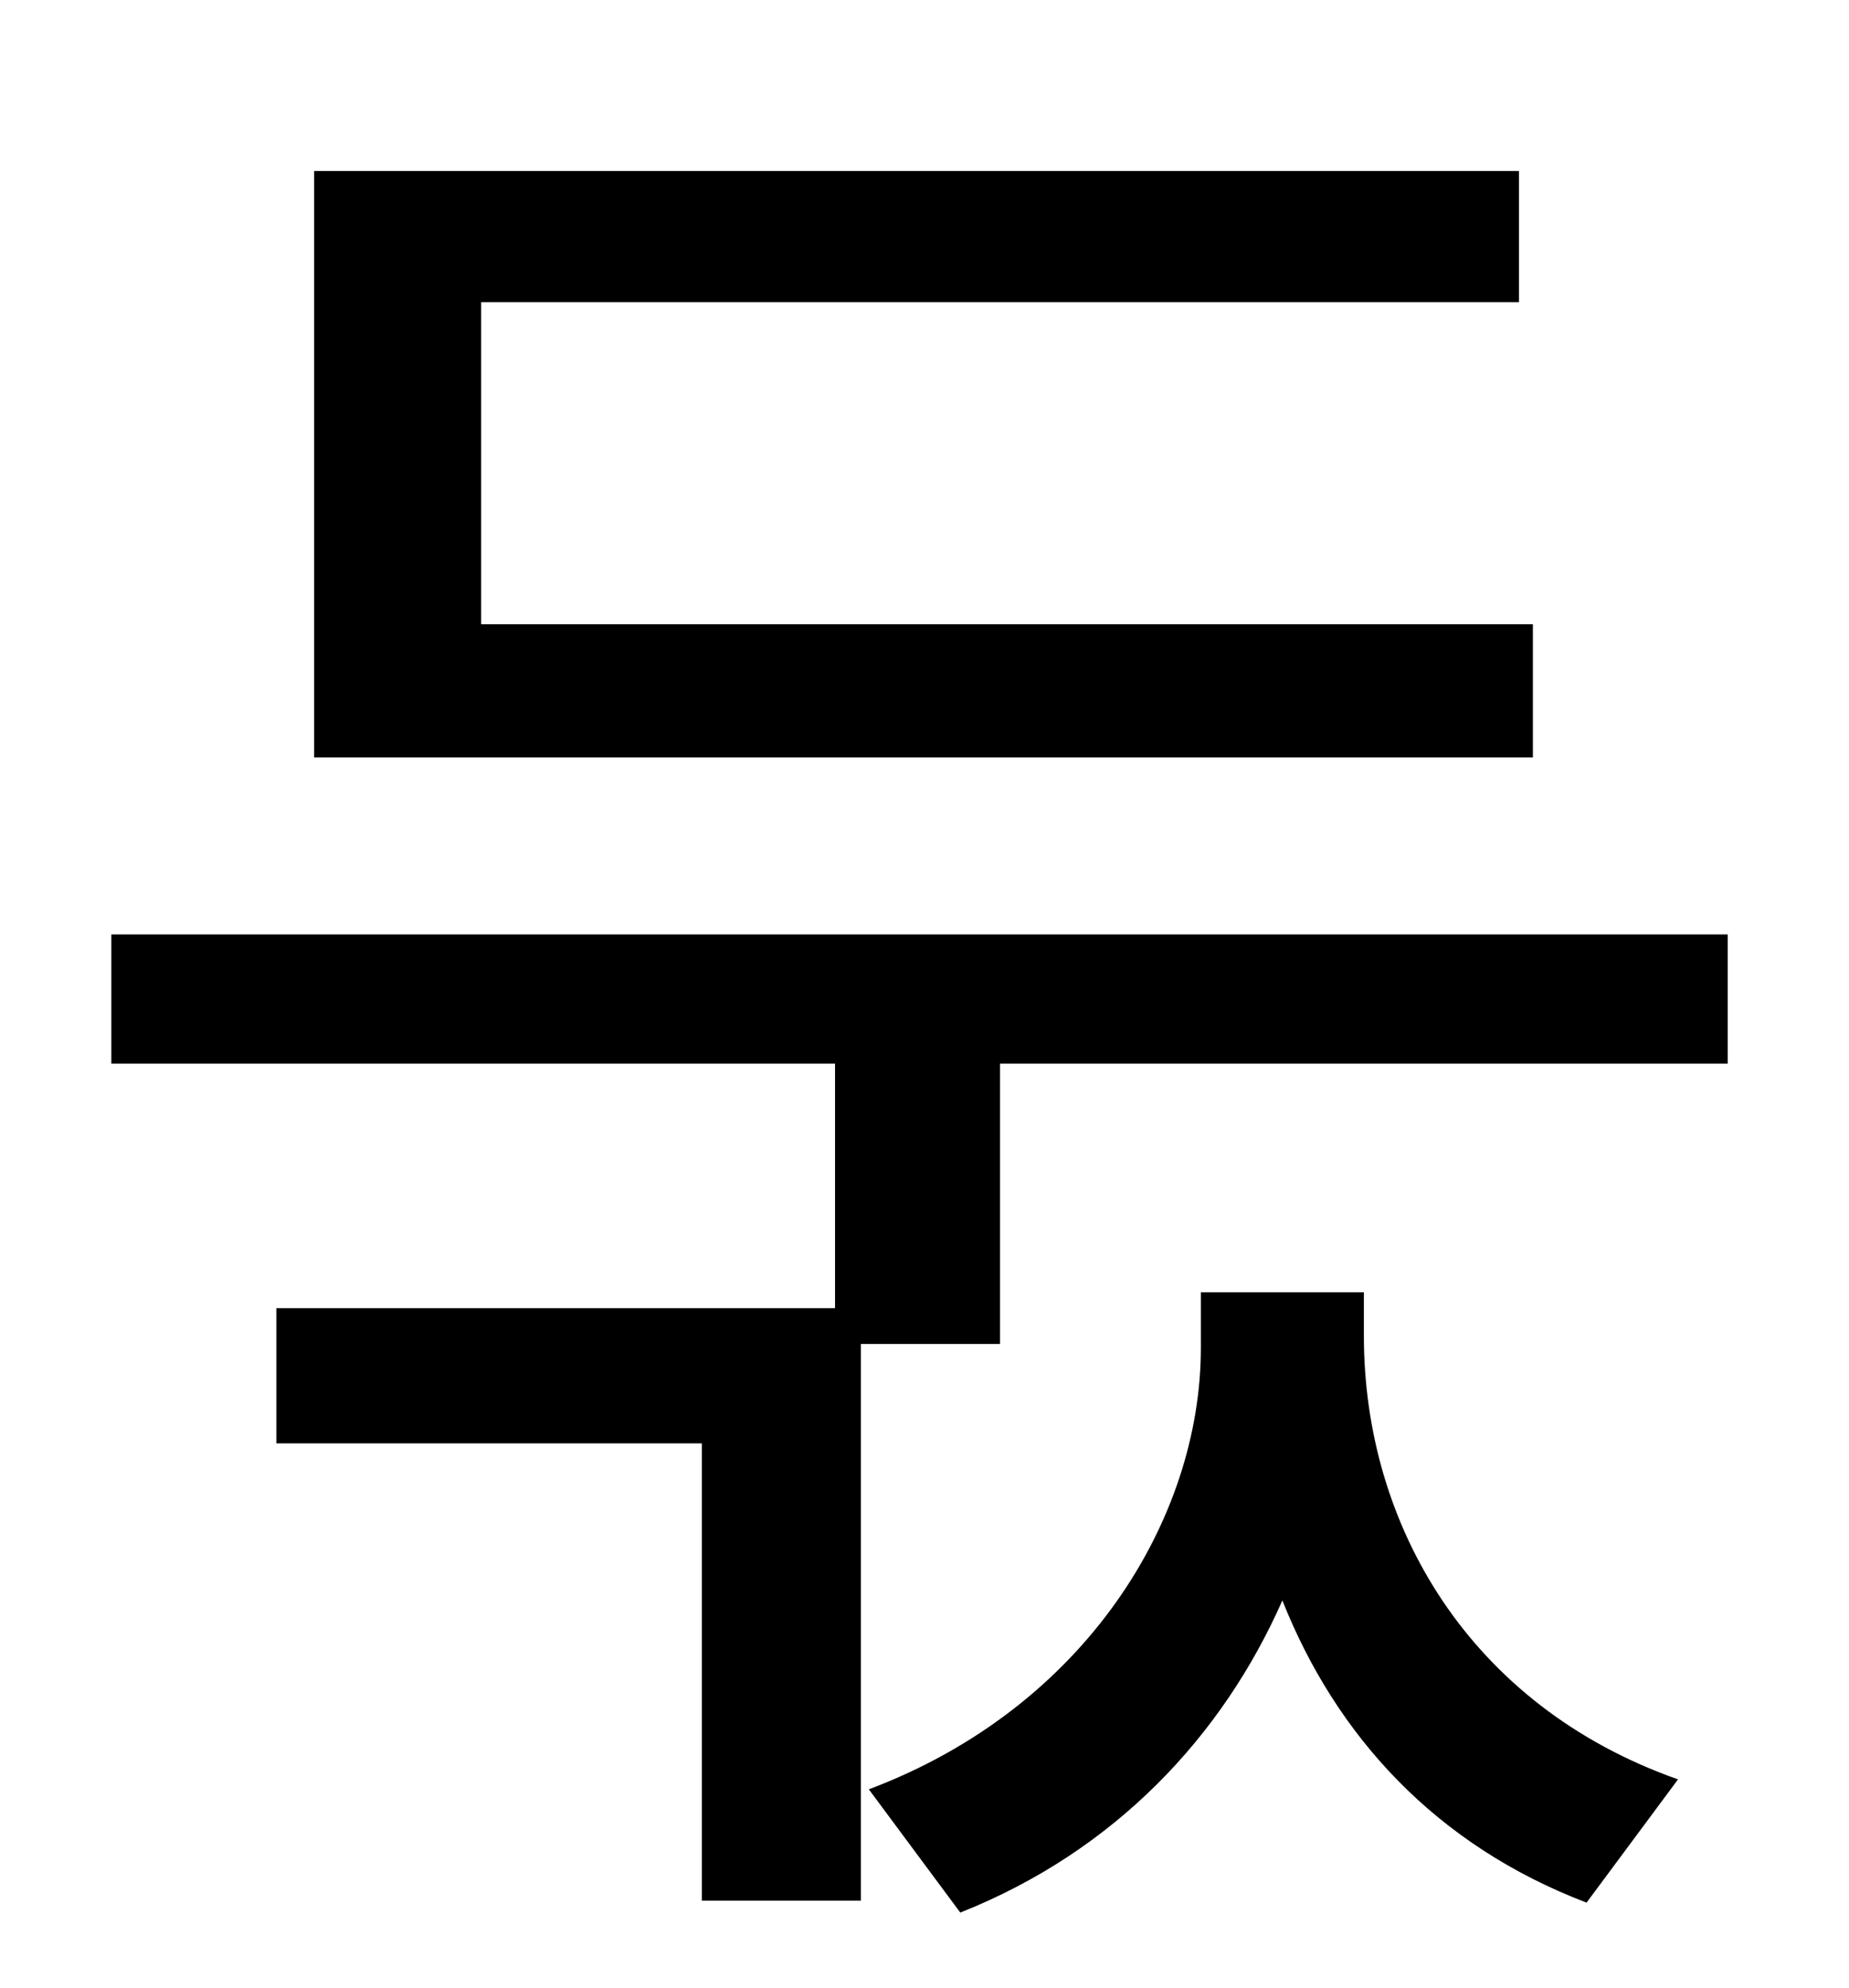 <?xml version="1.0" standalone="no"?>
<!DOCTYPE svg PUBLIC "-//W3C//DTD SVG 1.1//EN" "http://www.w3.org/Graphics/SVG/1.1/DTD/svg11.dtd" >
<svg xmlns="http://www.w3.org/2000/svg" xmlns:xlink="http://www.w3.org/1999/xlink" version="1.1" viewBox="-10 0 930 1000">
   <path fill="currentColor"
d="M761 314v67h-613v-295h606v66h-522v162h529zM676 650v22c0 95 53 186 158 223l-46 62c-76 -29 -126 -84 -153 -152c-30 68 -84 126 -162 157l-46 -62c109 -41 167 -136 167 -222v-28h82zM46 470h813v65h-366v141h-70v280h-80v-230h-214v-68h281v-123h-364v-65z" />
</svg>
